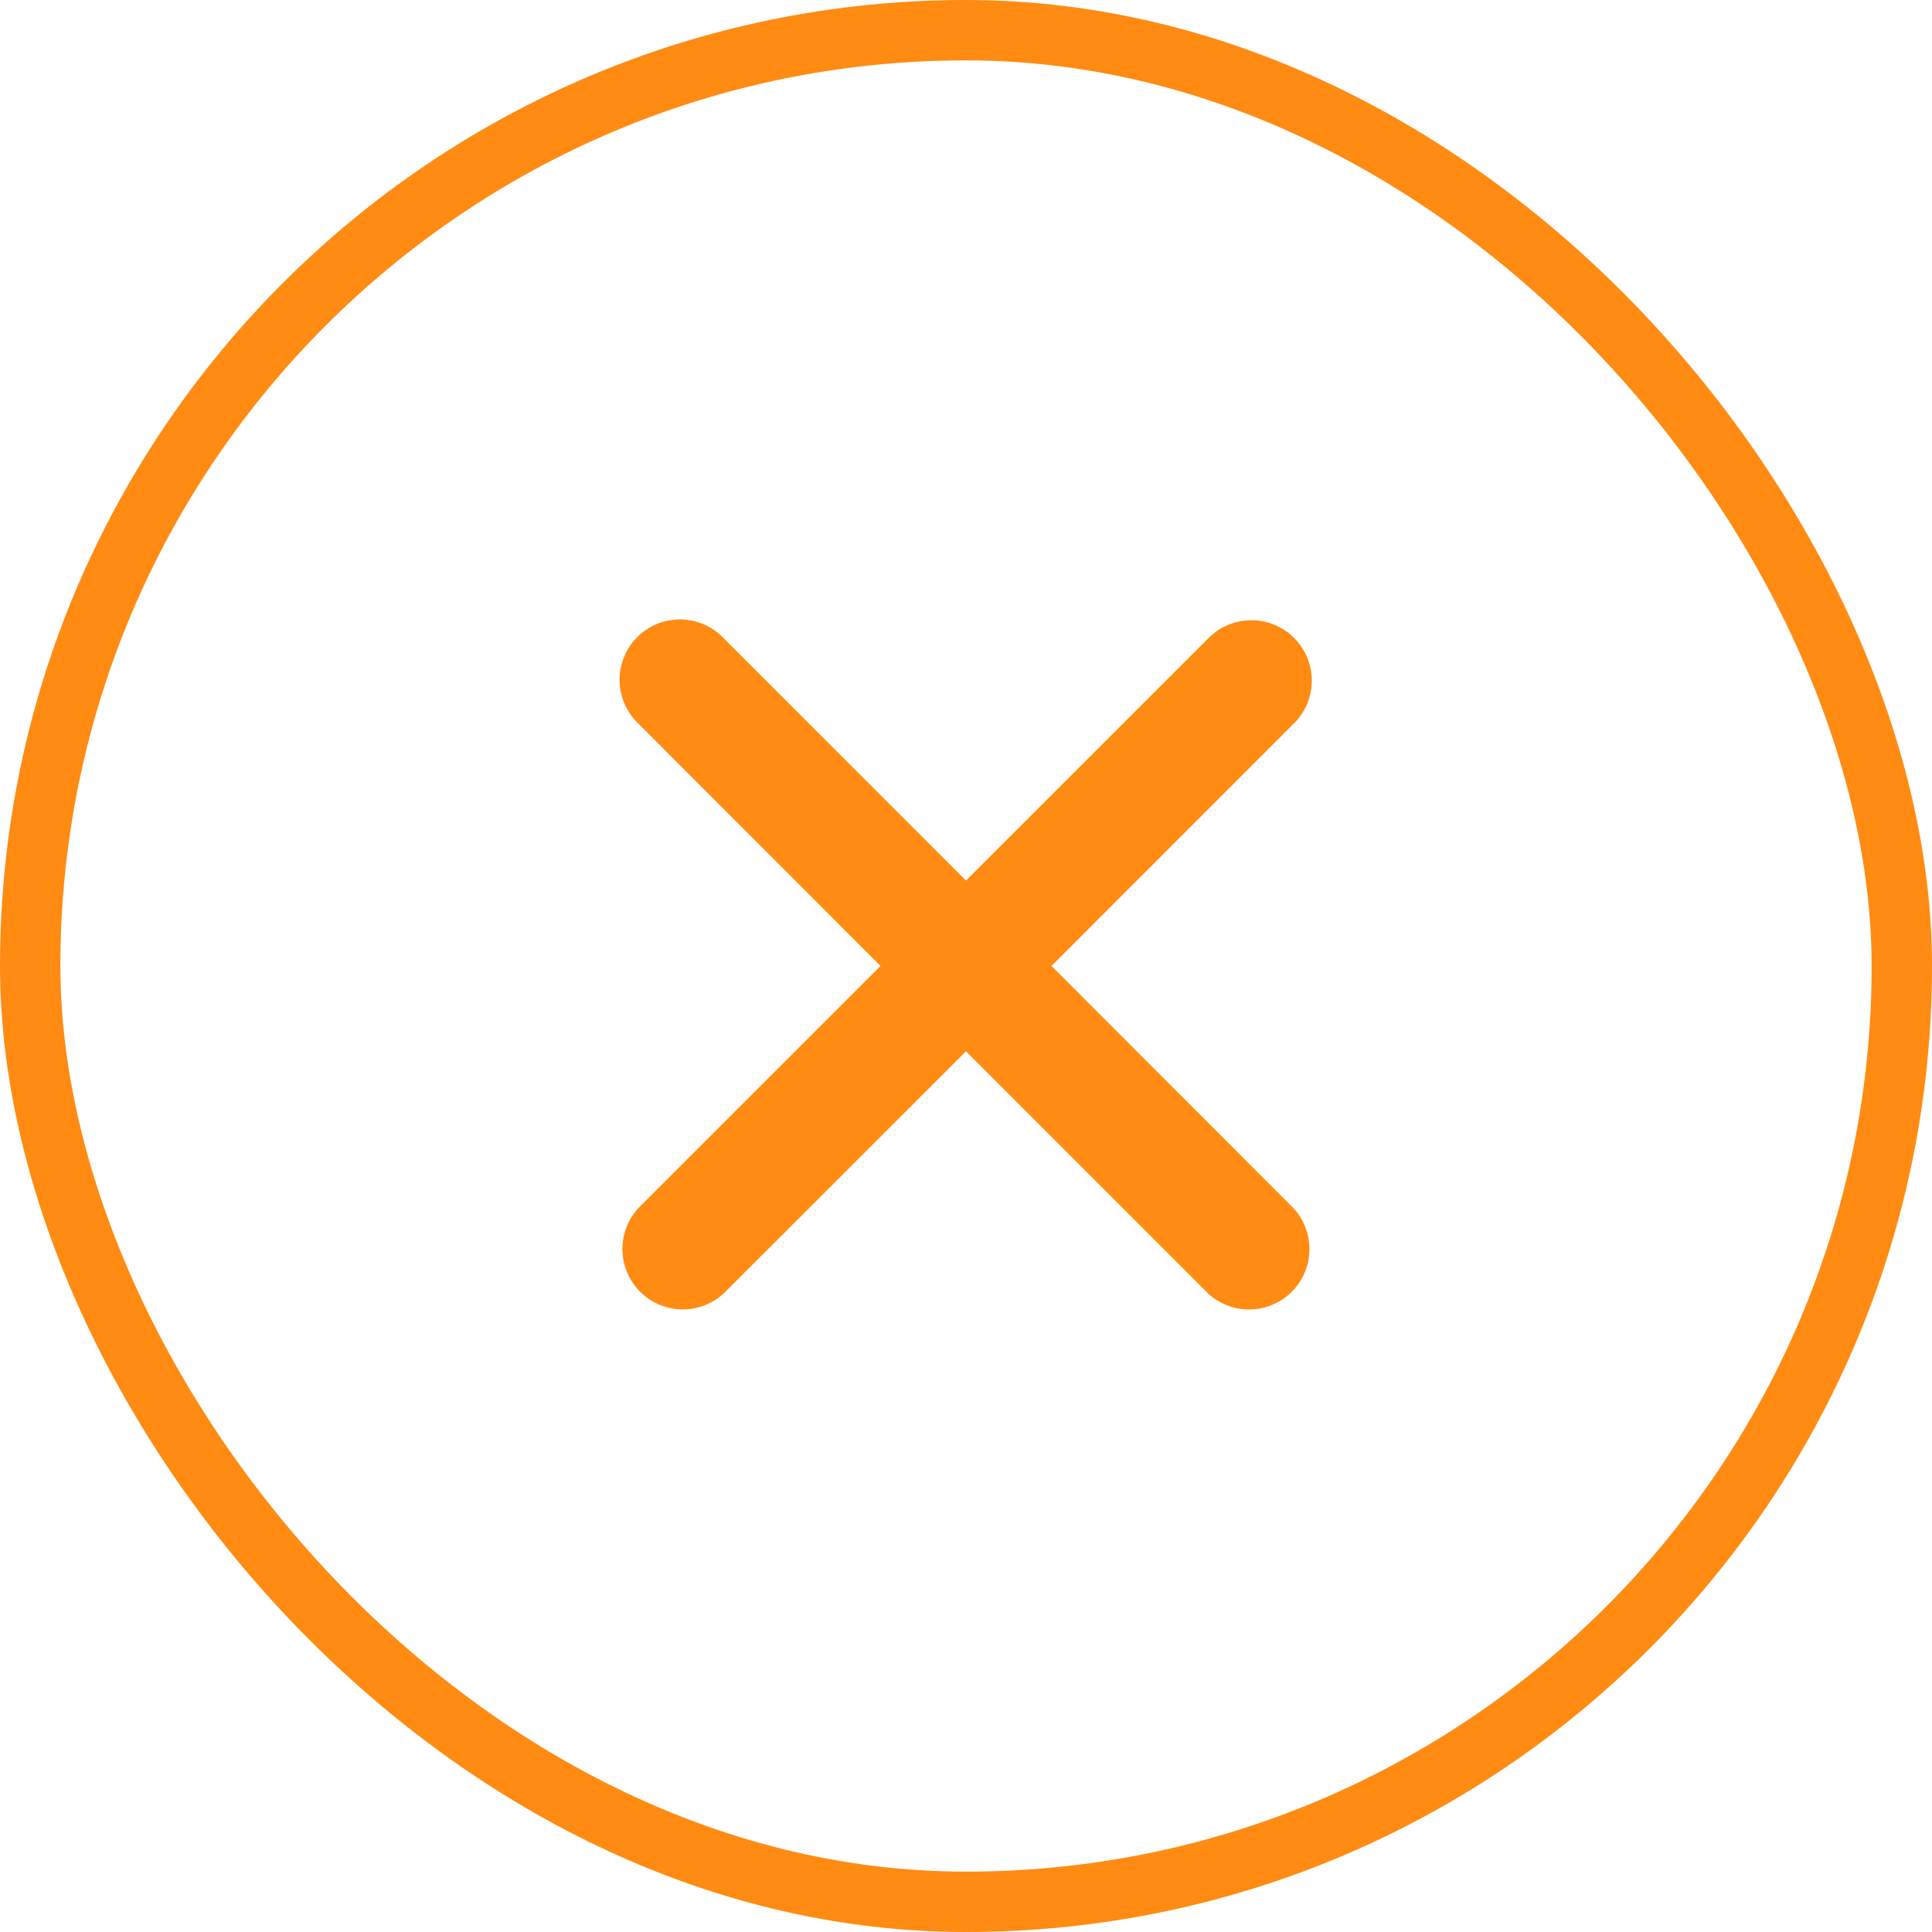 <svg width="32" height="32" viewBox="0 0 32 32" fill="none" xmlns="http://www.w3.org/2000/svg">
<rect x="0.5" y="0.5" width="31" height="31" rx="15.5" stroke="#FF8B13"/>
<path d="M21.421 11.993C21.517 11.9 21.593 11.79 21.646 11.668C21.698 11.546 21.726 11.415 21.727 11.282C21.728 11.149 21.703 11.018 21.653 10.895C21.602 10.772 21.528 10.66 21.434 10.566C21.34 10.472 21.229 10.398 21.106 10.348C20.983 10.297 20.852 10.272 20.719 10.273C20.586 10.274 20.455 10.302 20.333 10.354C20.211 10.406 20.1 10.483 20.008 10.578L16 14.585L11.993 10.578C11.902 10.48 11.791 10.401 11.669 10.346C11.546 10.292 11.414 10.262 11.279 10.26C11.145 10.258 11.012 10.282 10.887 10.332C10.763 10.383 10.65 10.458 10.555 10.553C10.46 10.648 10.385 10.761 10.335 10.885C10.284 11.01 10.259 11.143 10.262 11.277C10.264 11.412 10.294 11.544 10.348 11.667C10.403 11.789 10.482 11.9 10.58 11.991L14.584 15.999L10.577 20.006C10.401 20.196 10.305 20.446 10.309 20.705C10.314 20.965 10.419 21.212 10.602 21.395C10.785 21.578 11.032 21.683 11.291 21.688C11.55 21.692 11.801 21.596 11.991 21.419L16 17.413L20.007 21.421C20.196 21.597 20.447 21.694 20.706 21.689C20.965 21.684 21.212 21.579 21.395 21.396C21.579 21.213 21.684 20.966 21.688 20.707C21.693 20.448 21.597 20.197 21.42 20.007L17.416 15.999L21.421 11.993Z" fill="#FF8B13"/>
</svg>
